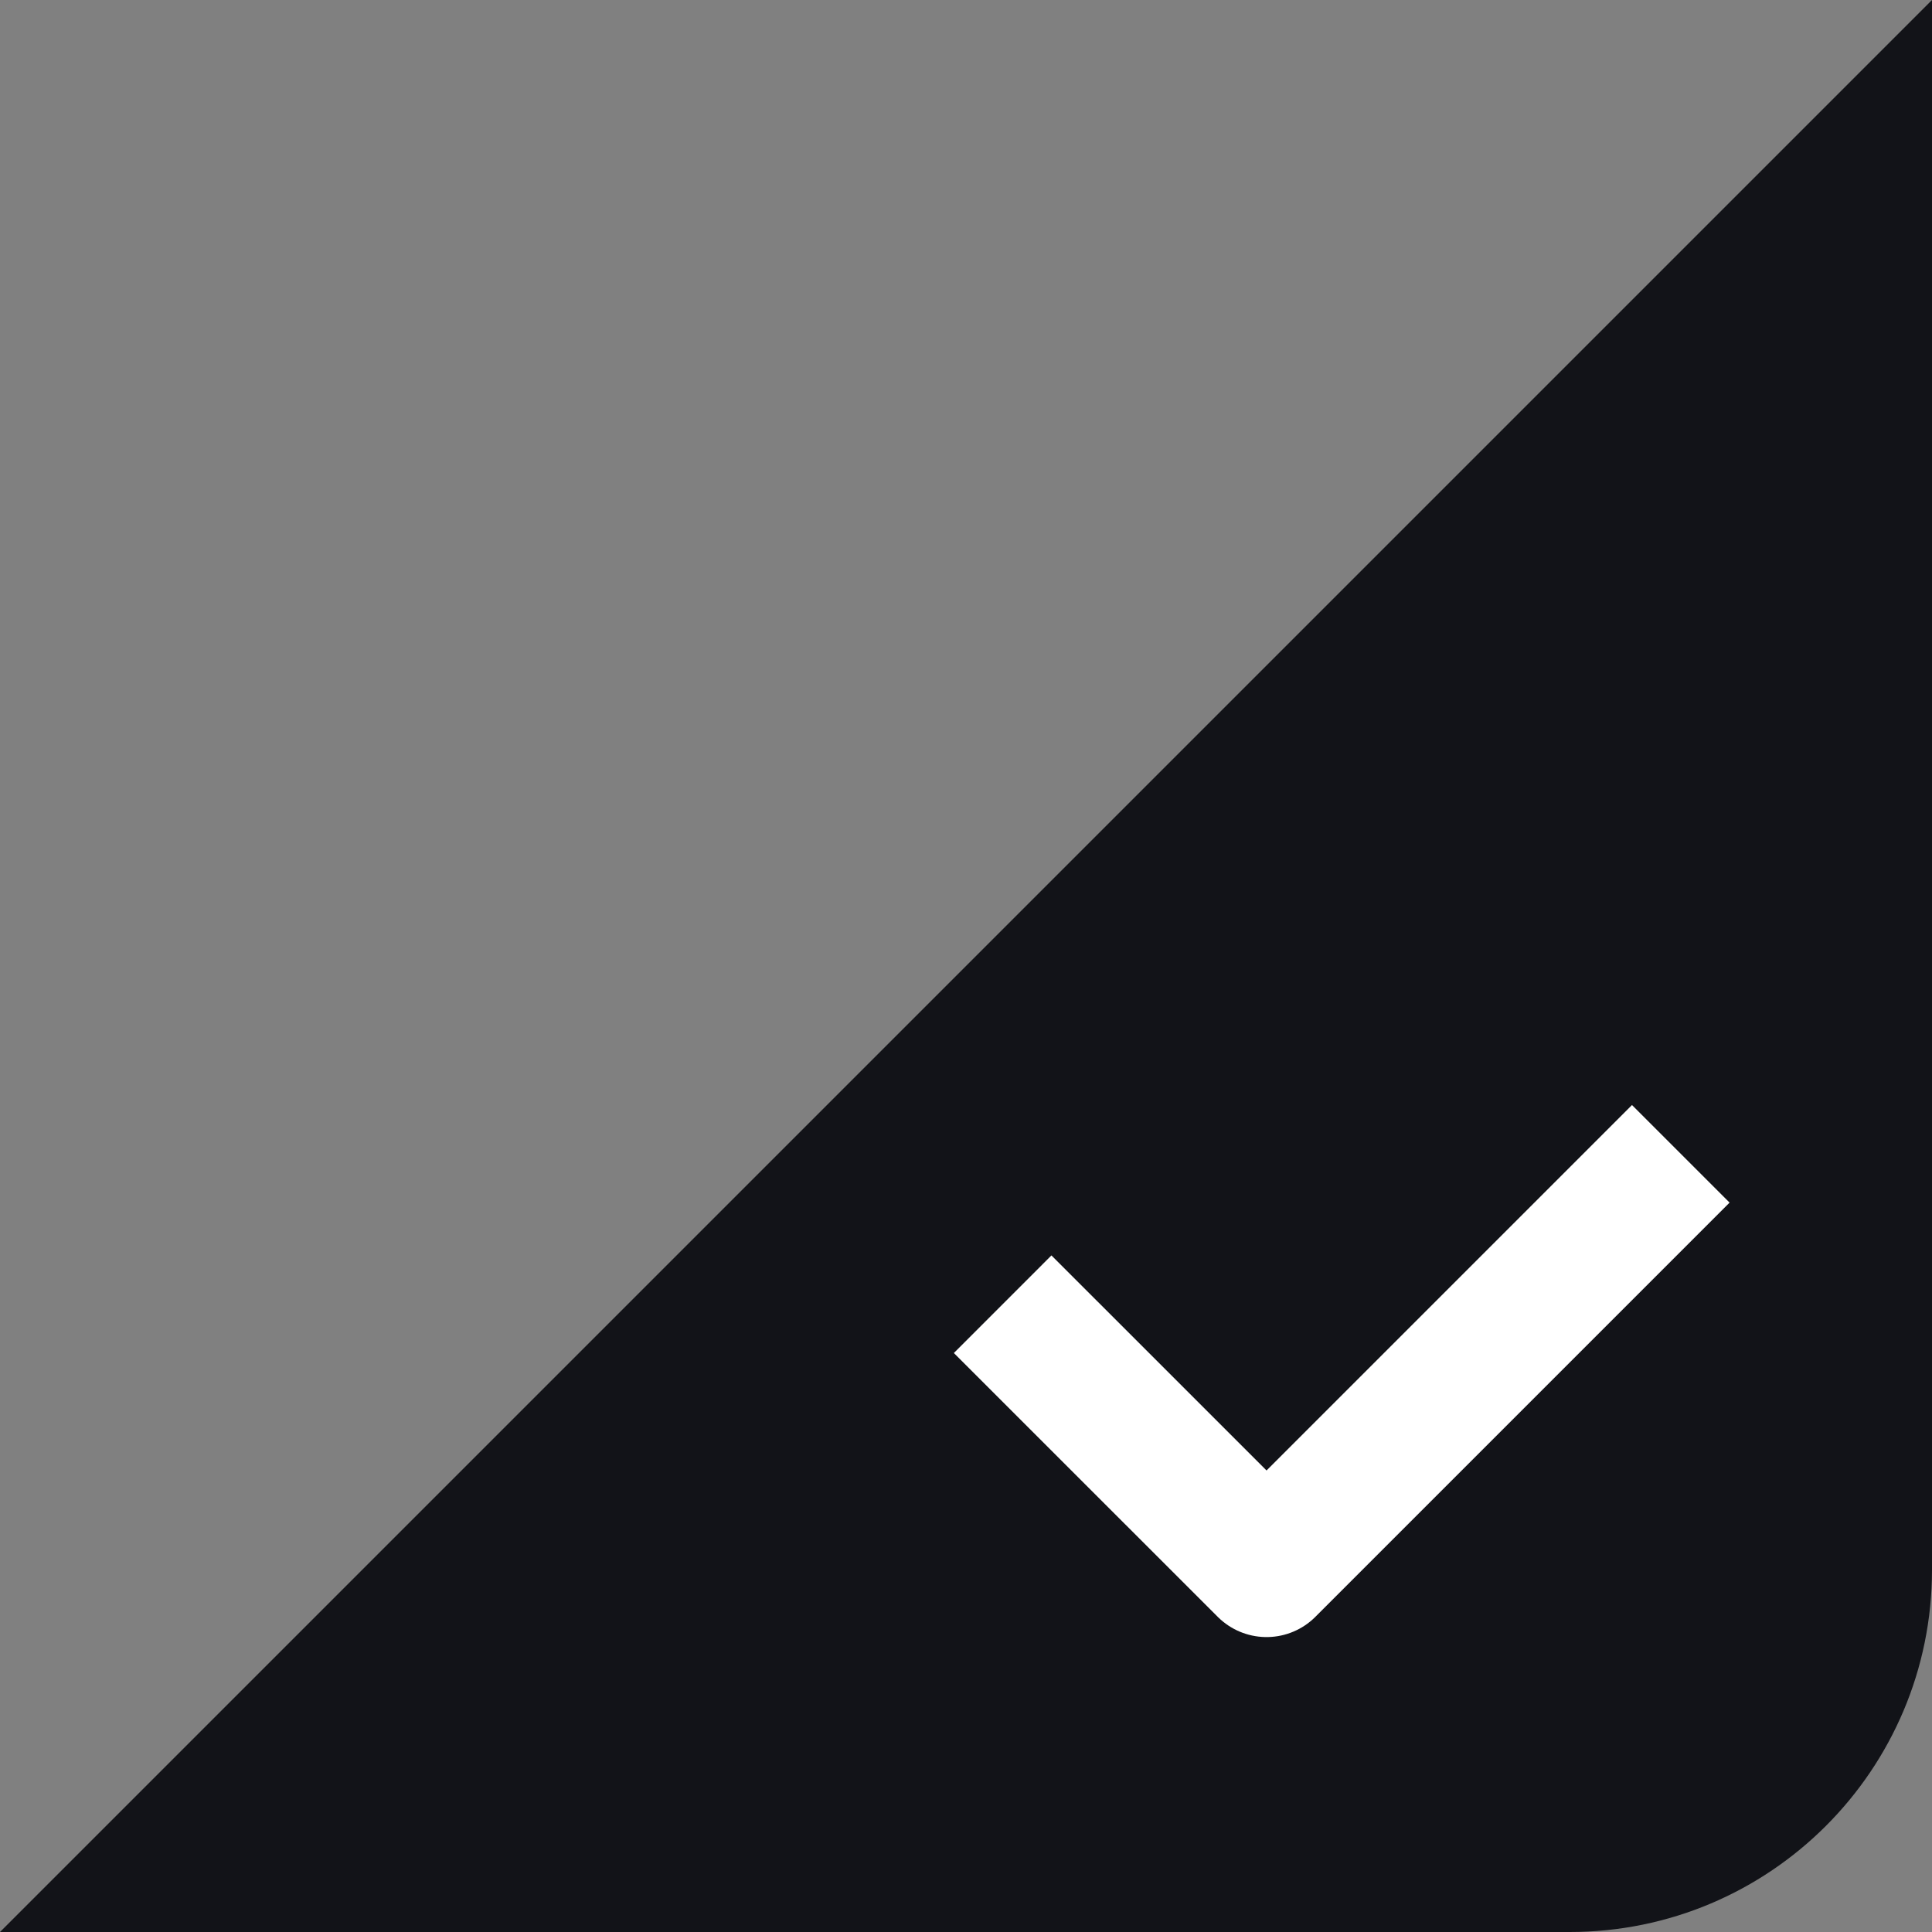 <svg width="32" height="32" viewBox="0 0 32 32" fill="none" xmlns="http://www.w3.org/2000/svg">
<rect x="0" y="0" width="32" height="32" fill="#808080" stroke="none"/>
<path d="M32 0V26C32 29.314 29.314 32 26 32H0L32 0Z" fill="#121318"/>
<path d="M16.607 21.602L20.978 25.972L27.839 19.111" stroke="white" stroke-width="2.286" stroke-linejoin="round"/>
</svg>
